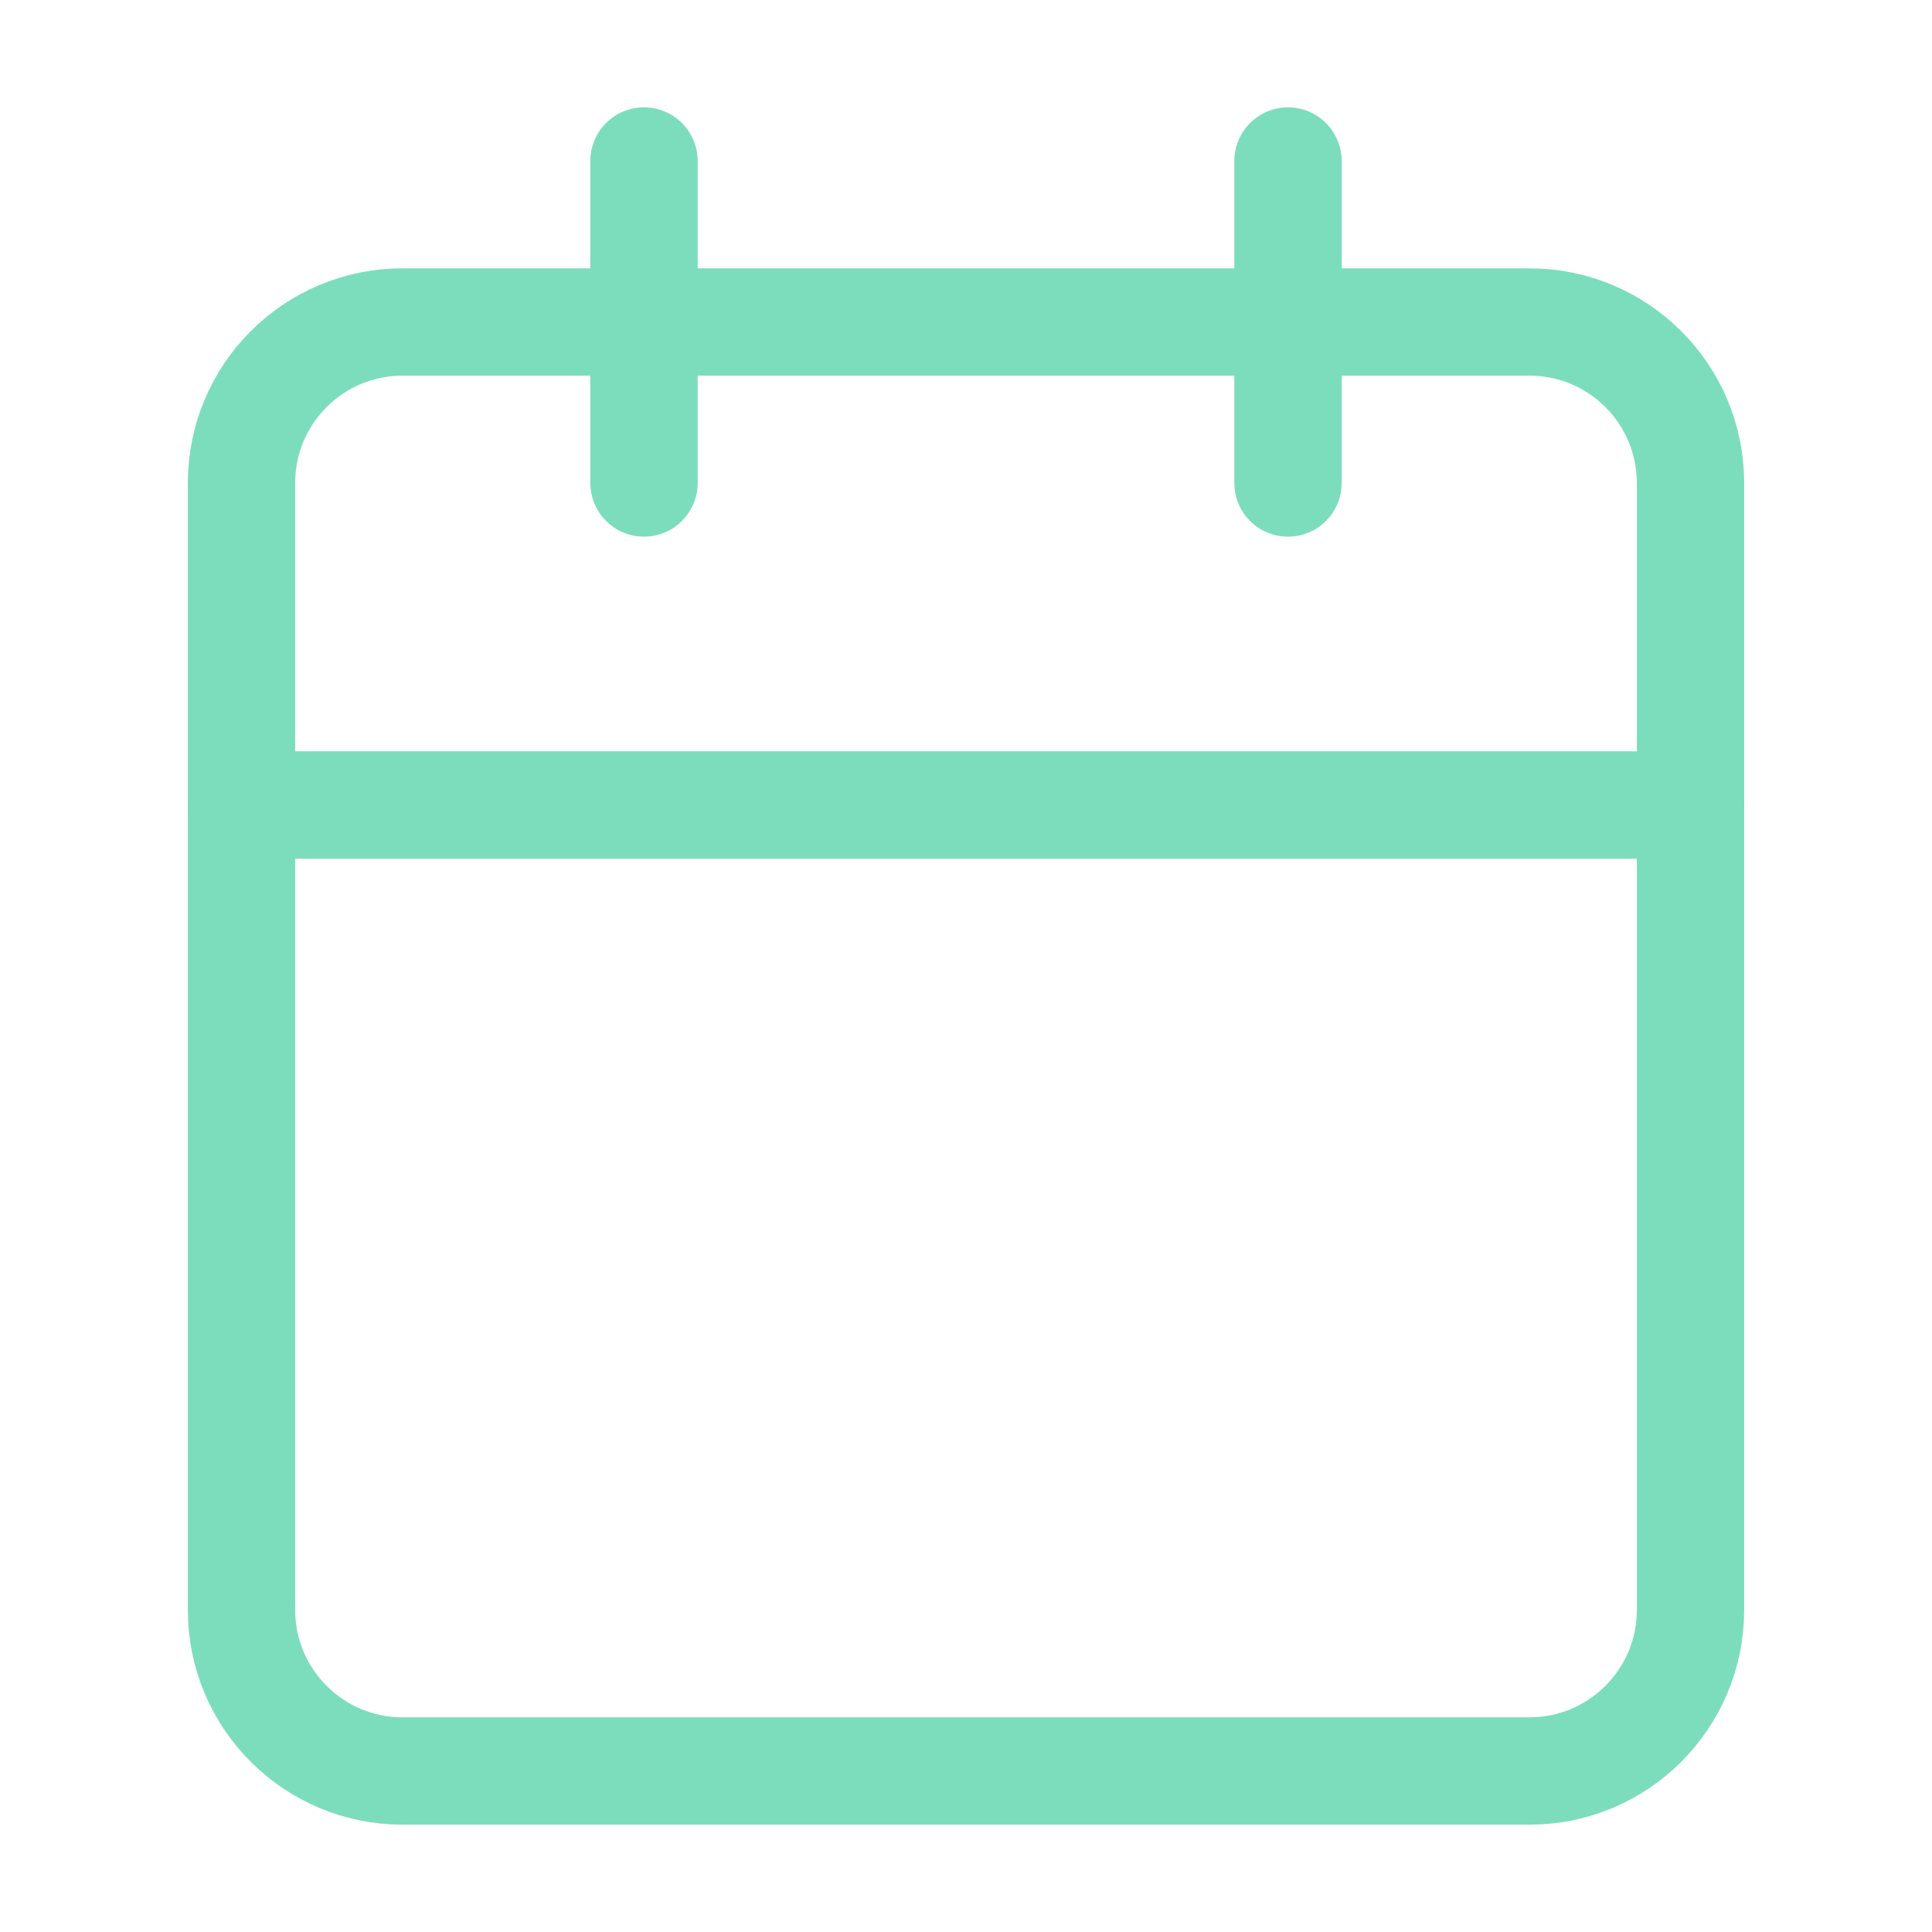 <svg viewBox="0 0 18 18" fill="none" xmlns="http://www.w3.org/2000/svg">
<path d="M14.25 3H3.75C2.922 3 2.25 3.671 2.25 4.5V15C2.25 15.828 2.922 16.5 3.75 16.5H14.25C15.078 16.5 15.75 15.828 15.75 15V4.5C15.75 3.671 15.078 3 14.25 3Z" stroke="#7CDDBD" stroke-linecap="round" stroke-linejoin="round"/>
<path d="M12 1.5V4.5" stroke="#7CDDBD" stroke-linecap="round" stroke-linejoin="round"/>
<path d="M6 1.5V4.5" stroke="#7CDDBD" stroke-linecap="round" stroke-linejoin="round"/>
<path d="M2.25 7.5H15.75" stroke="#7CDDBD" stroke-linecap="round" stroke-linejoin="round"/>
</svg>
